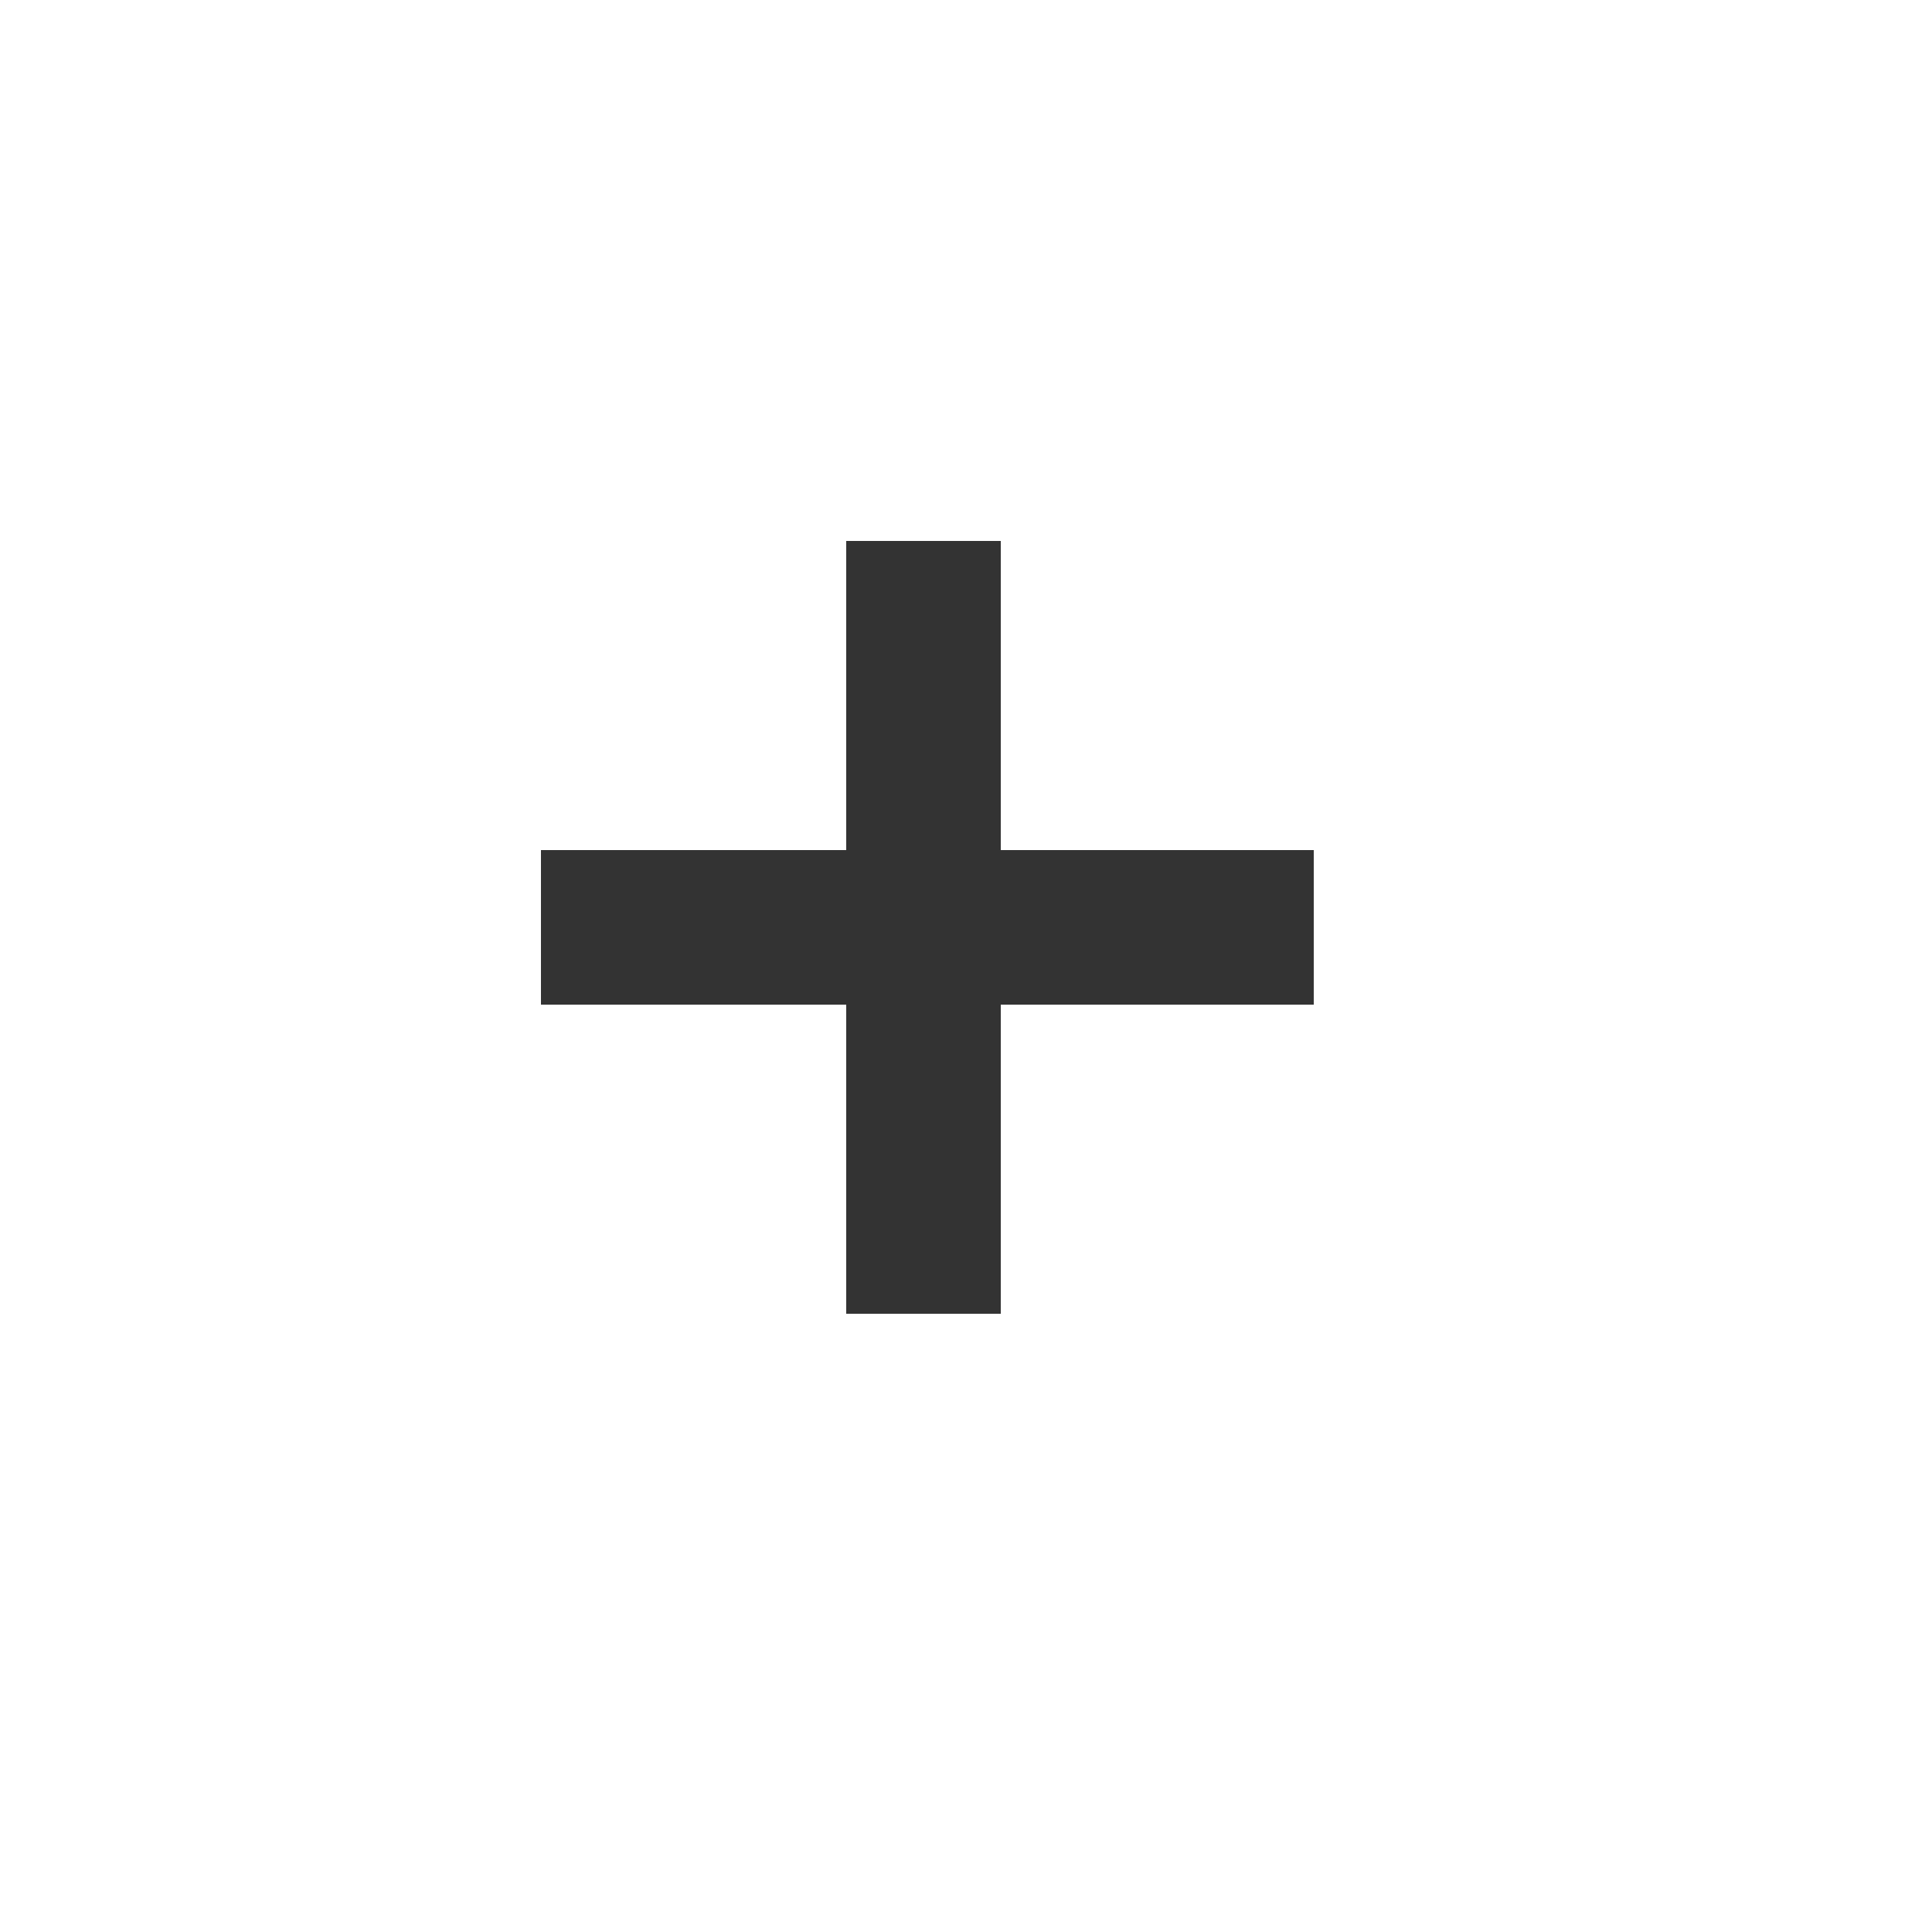 <?xml version="1.0" encoding="utf-8"?><svg xmlns:xlink="http://www.w3.org/1999/xlink" id="Scene_1" image-rendering="auto" baseProfile="basic" version="1.1" x="0px" y="0px" width="25" height="25" viewBox="0 0 25 25" xmlns="http://www.w3.org/2000/svg"><g id="Scene 1_1.0"><path fill="#333" d="M17,13L17,11 7,11 7,13 17,13"/></g><g id="Scene 1_0.0"><path fill="#333" d="M10.95,17L12.95,17 12.95,7 10.95,7 10.95,17"/></g><defs/></svg>